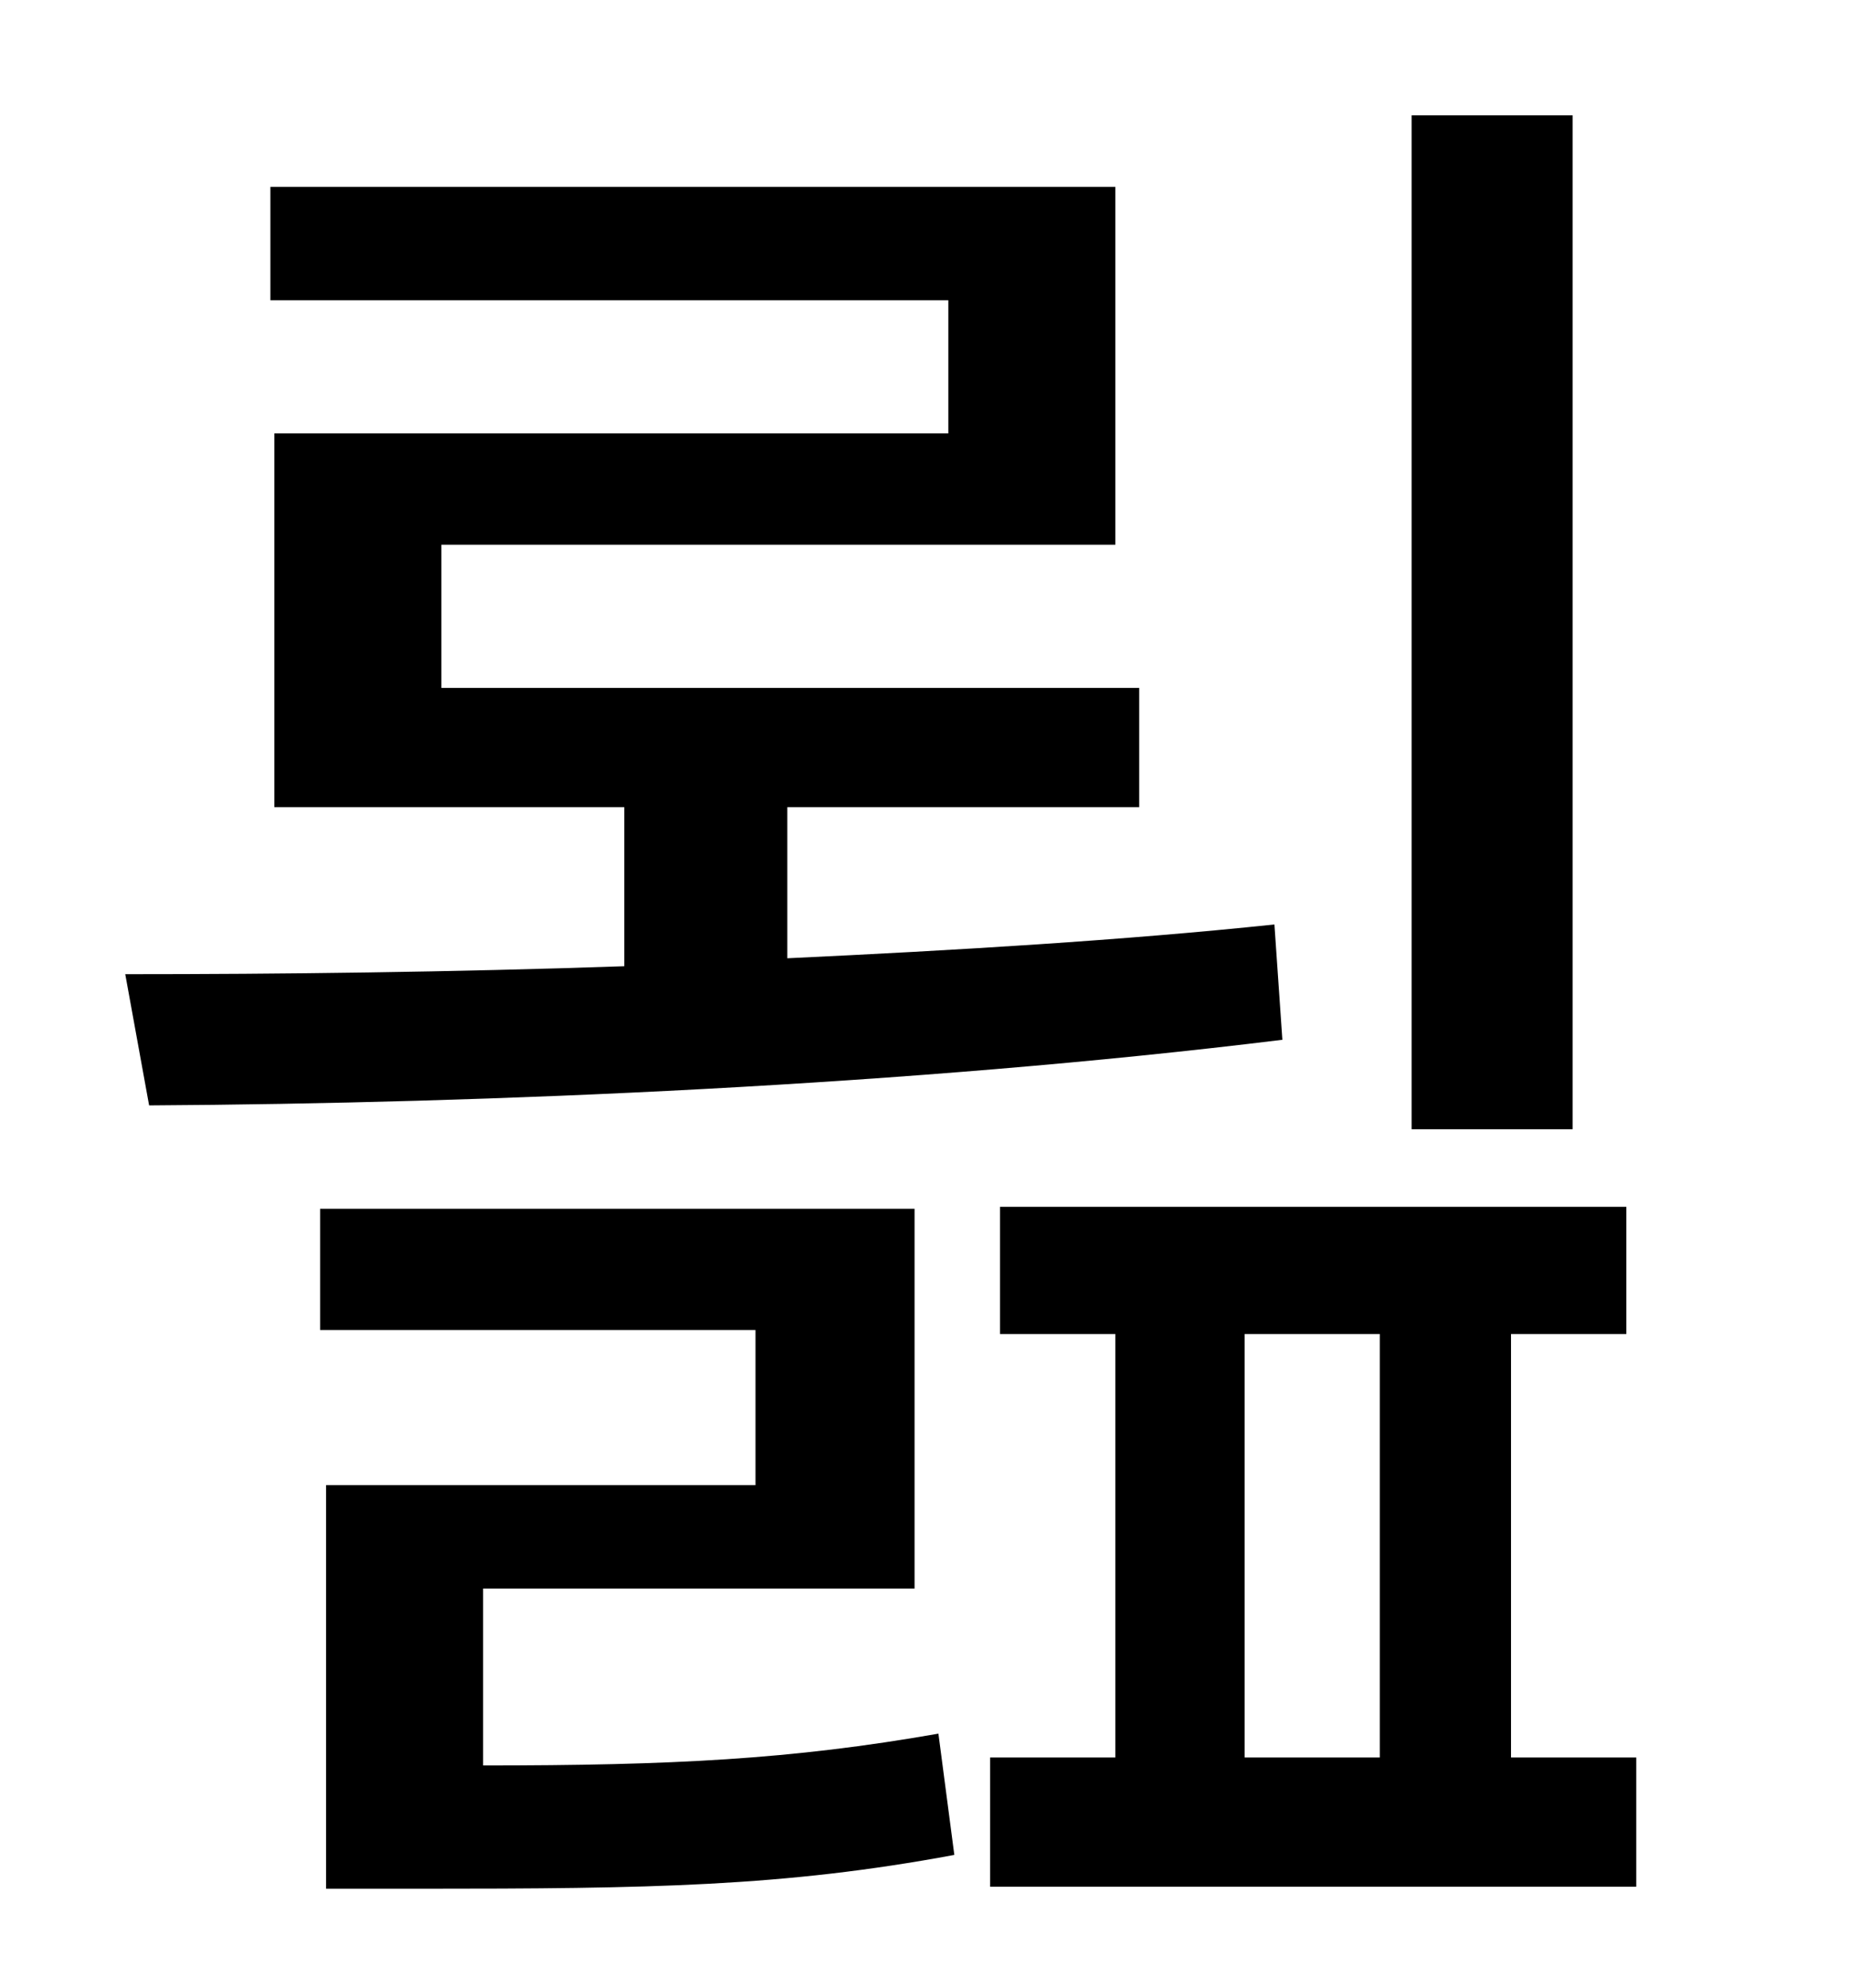 <?xml version="1.0" standalone="no"?>
<!DOCTYPE svg PUBLIC "-//W3C//DTD SVG 1.1//EN" "http://www.w3.org/Graphics/SVG/1.1/DTD/svg11.dtd" >
<svg xmlns="http://www.w3.org/2000/svg" xmlns:xlink="http://www.w3.org/1999/xlink" version="1.1" viewBox="-10 0 930 1000">
   <path fill="currentColor"
d="M781 58v510h-81v-510h81zM631 465l4 58c-187 23 -399 32 -570 33l-12 -66c78 0 164 -1 251 -4v-80h-176v-188h339v-67h-341v-57h425v180h-339v72h351v60h-177v76c85 -4 169 -9 245 -17zM233 799v89c95 0 155 -3 229 -16l8 61c-86 16 -153 17 -269 17h-47v-203h216v-78
h-219v-61h299v191h-217zM616 671v213h68v-213h-68zM750 884h63v65h-325v-65h63v-213h-58v-64h315v64h-58v213z" />
</svg>
